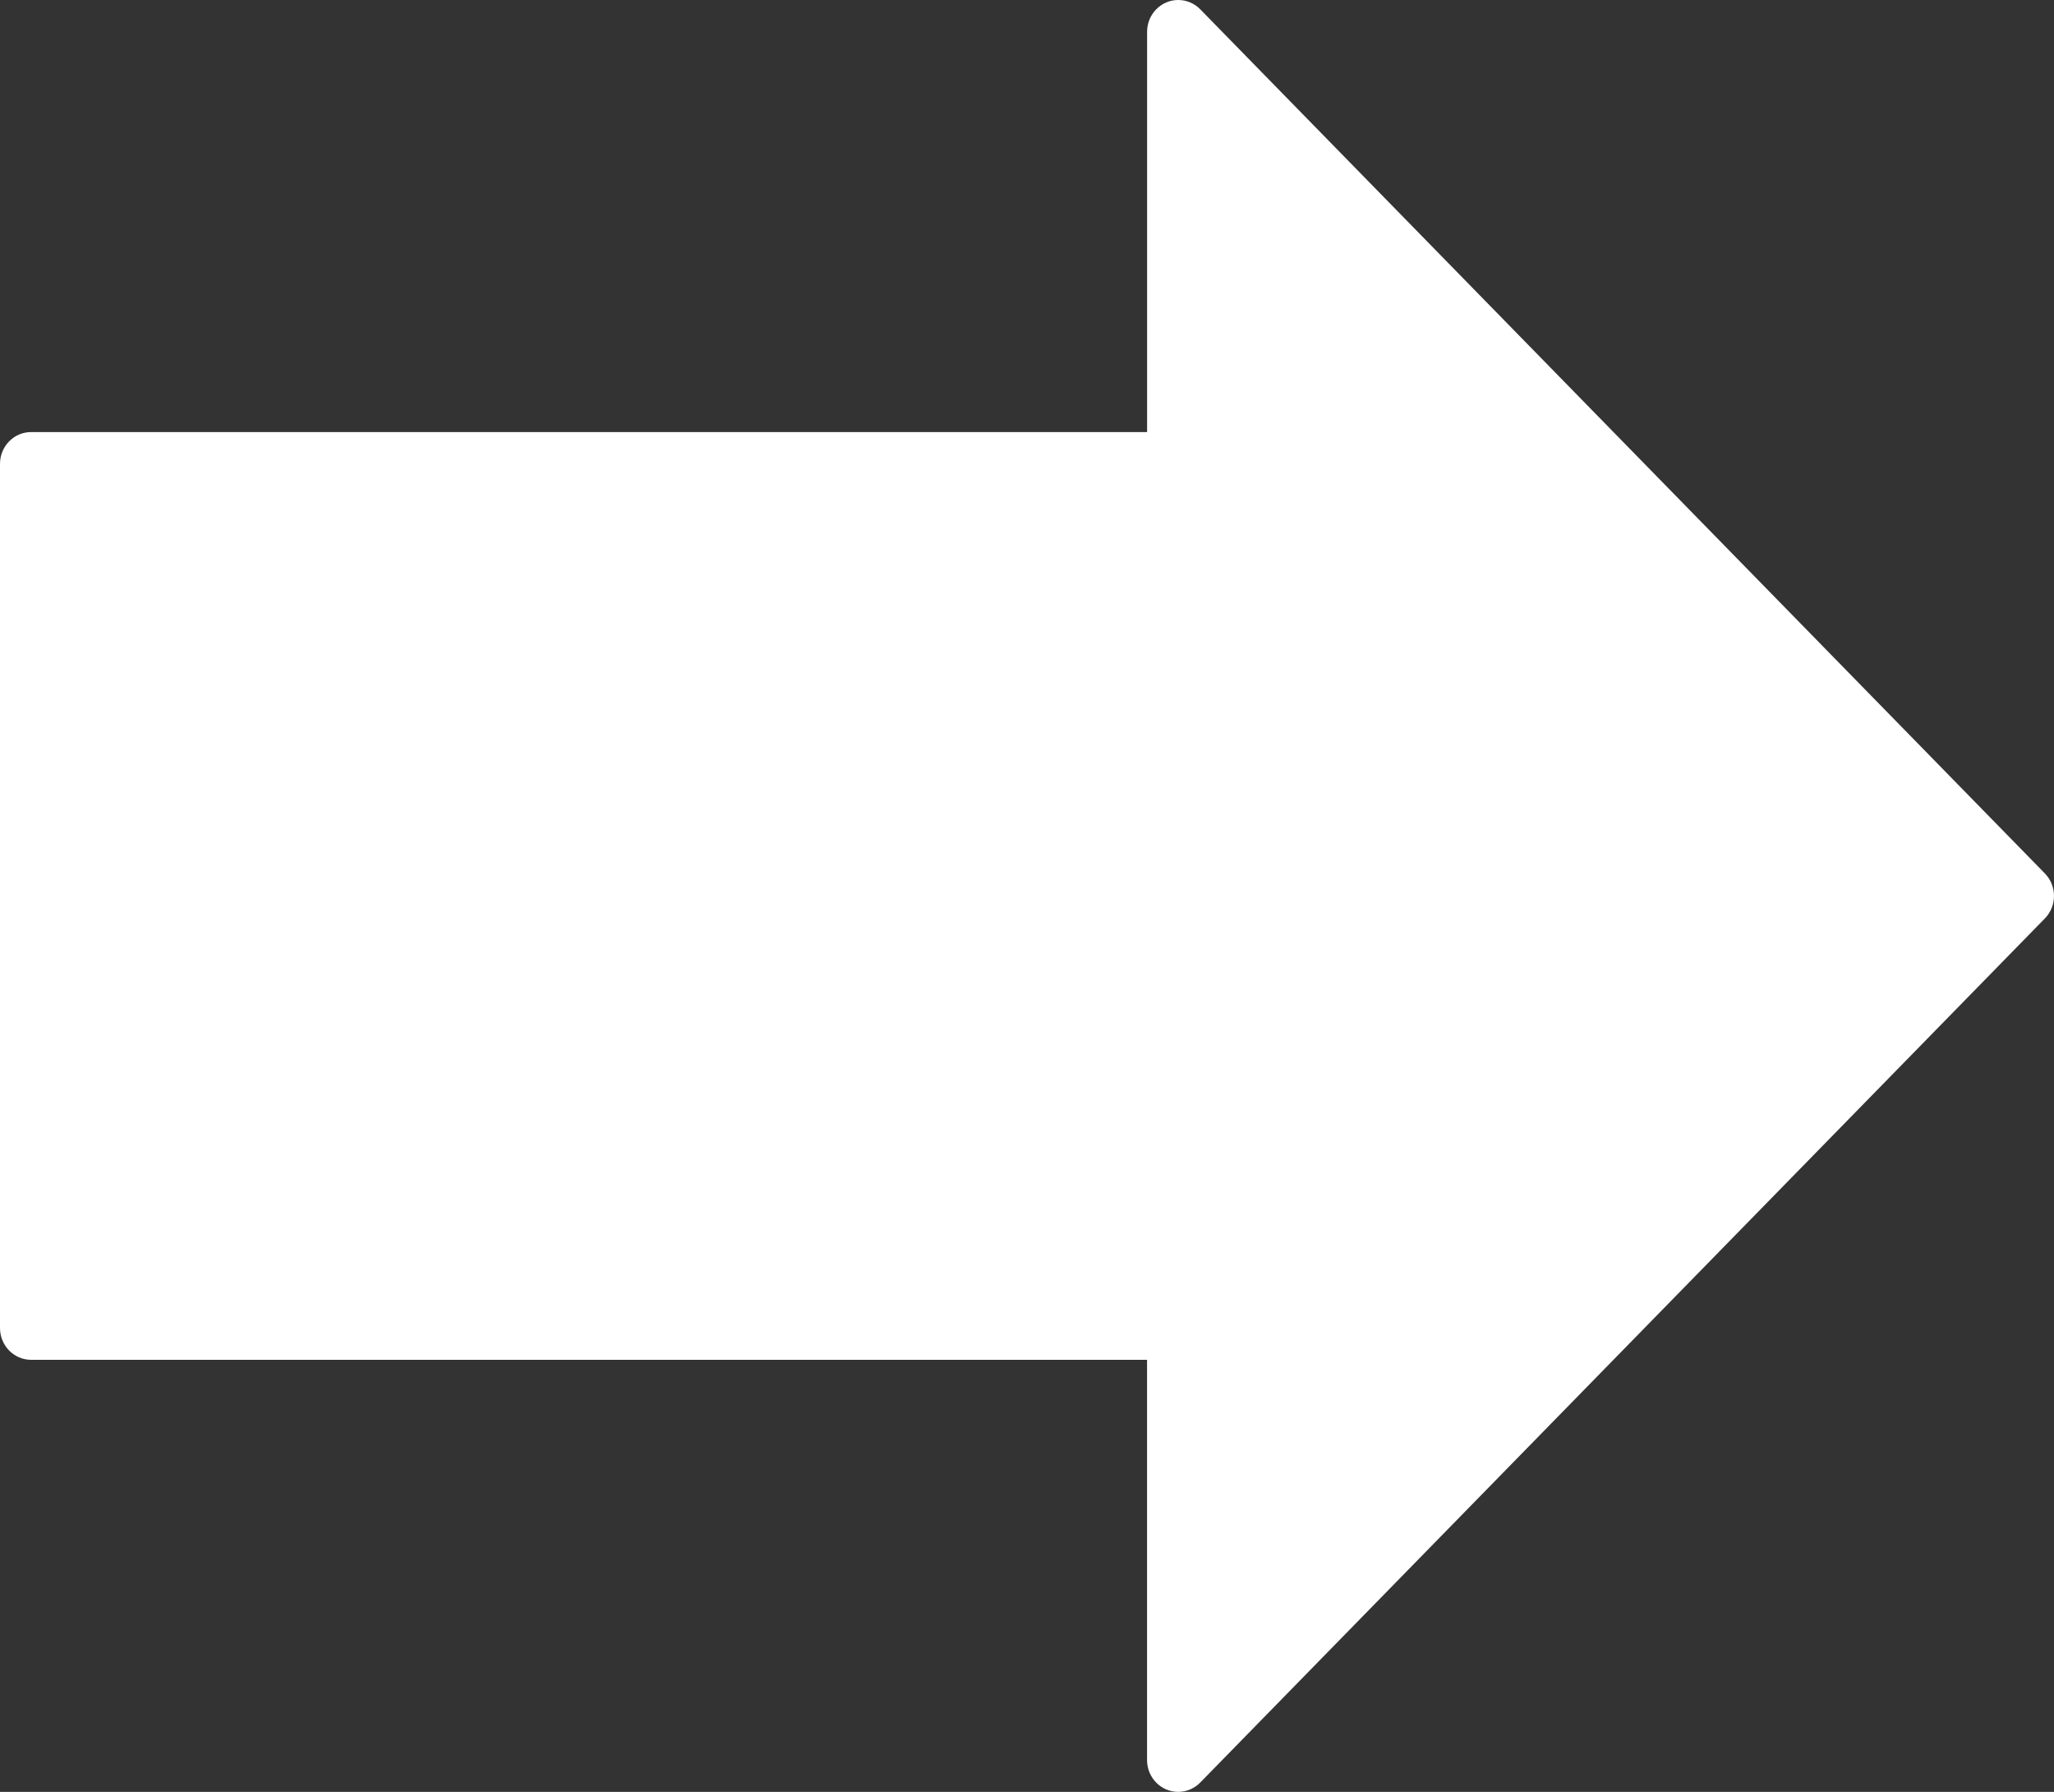 <svg width="47" height="41" viewBox="0 0 47 41" fill="none" xmlns="http://www.w3.org/2000/svg">
<rect x="0" y="0" width="47" height="41" fill="#333333" stroke="none"/>
<path d="M1 10.5H27V0.5L46.5 20.5L27 40V30H1V10.5Z" fill="white"/>
<path d="M0.711 31.114H26.247V40.272C26.247 40.674 26.566 41 26.959 41C27.158 41 27.337 40.917 27.466 40.784L46.791 21.015C47.069 20.73 47.069 20.269 46.791 19.985L27.464 0.213C27.186 -0.071 26.735 -0.071 26.457 0.213C26.317 0.356 26.248 0.542 26.248 0.728V9.886H0.712C0.319 9.886 0 10.212 0 10.614V30.386C0 30.788 0.319 31.114 0.712 31.114L0.711 31.114ZM26.96 29.657H1.424V11.342H26.96C27.354 11.342 27.672 11.016 27.672 10.614V2.487L45.281 20.5L27.672 38.512V30.385C27.672 29.983 27.354 29.657 26.96 29.657V29.657Z" fill="white"/>
</svg>
